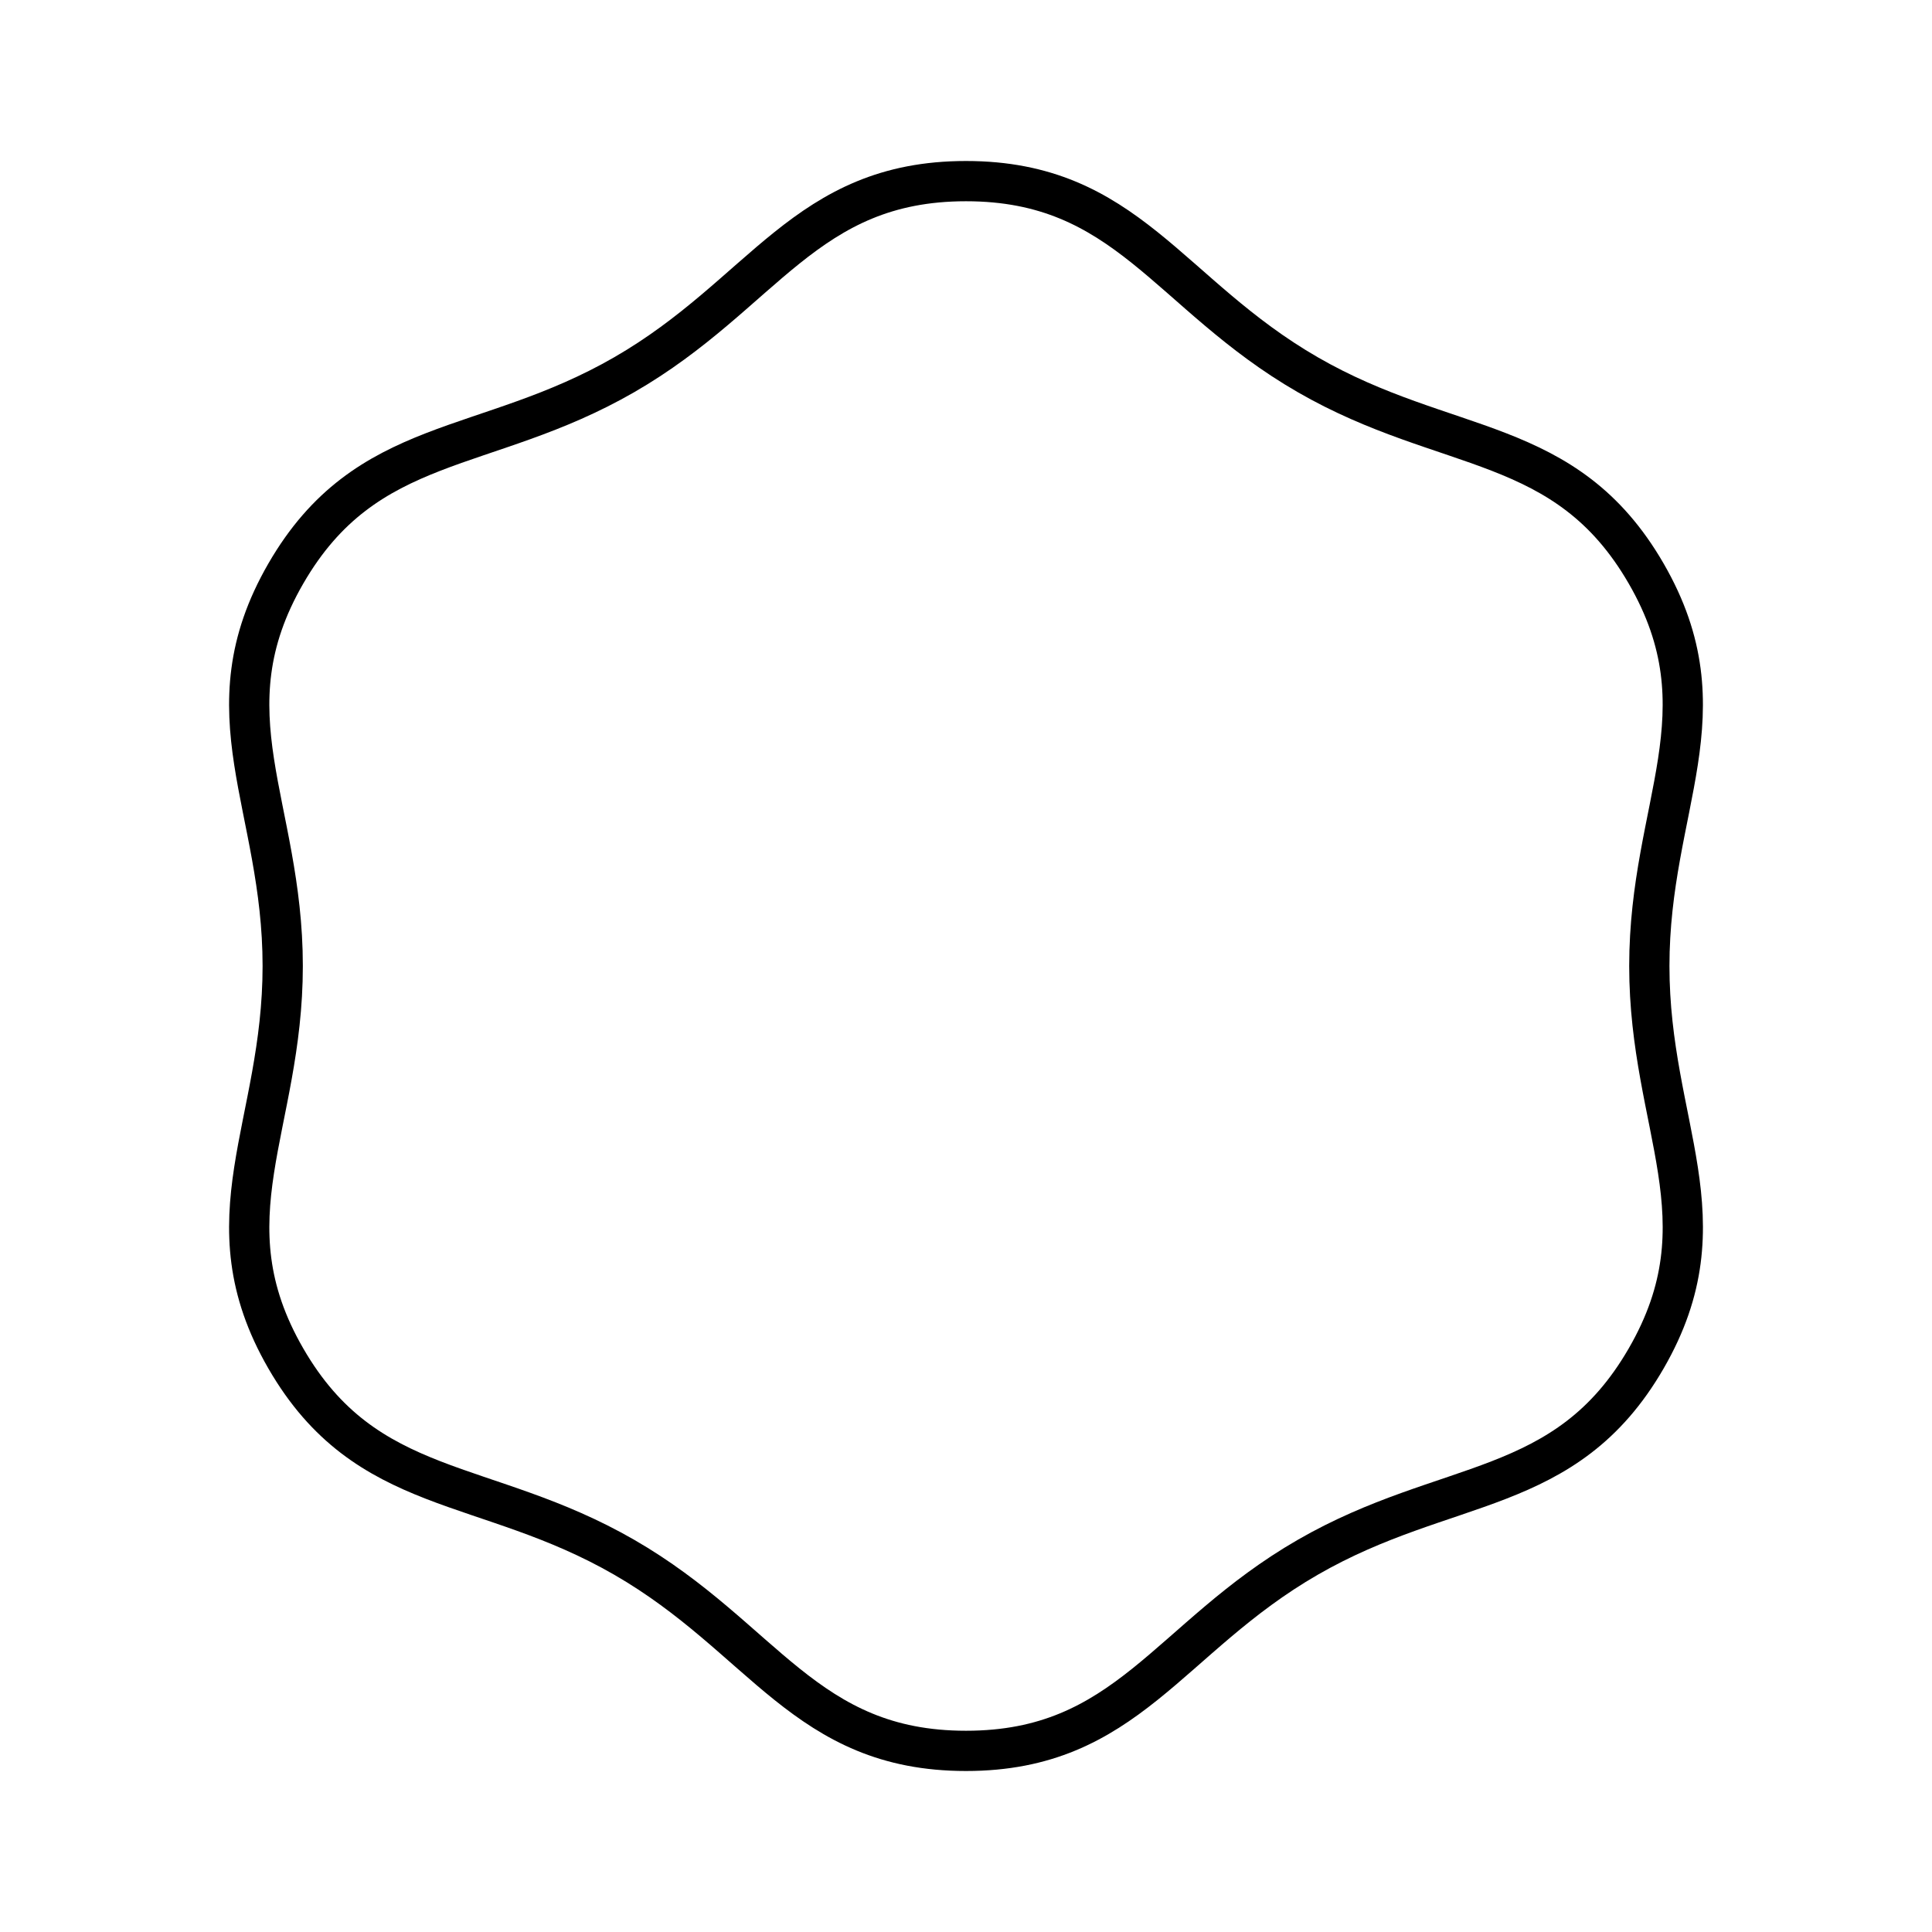 <svg viewBox="0 0 48 48" xmlns="http://www.w3.org/2000/svg"><path d="m40.977 24c0 3.998 1.923 6.288-.078 9.75s-4.946 2.943-8.411 4.942-4.488 4.808-8.488 4.808-5.024-2.809-8.488-4.808-6.411-1.48-8.411-4.942-.077-5.752-.077-9.75-1.923-6.288.077-9.75 4.946-2.943 8.411-4.942 4.488-4.808 8.488-4.808 5.024 2.809 8.488 4.808 6.411 1.48 8.411 4.942.078 5.752.078 9.75z" fill="none" stroke="#000" stroke-linecap="round" stroke-linejoin="round"/></svg>